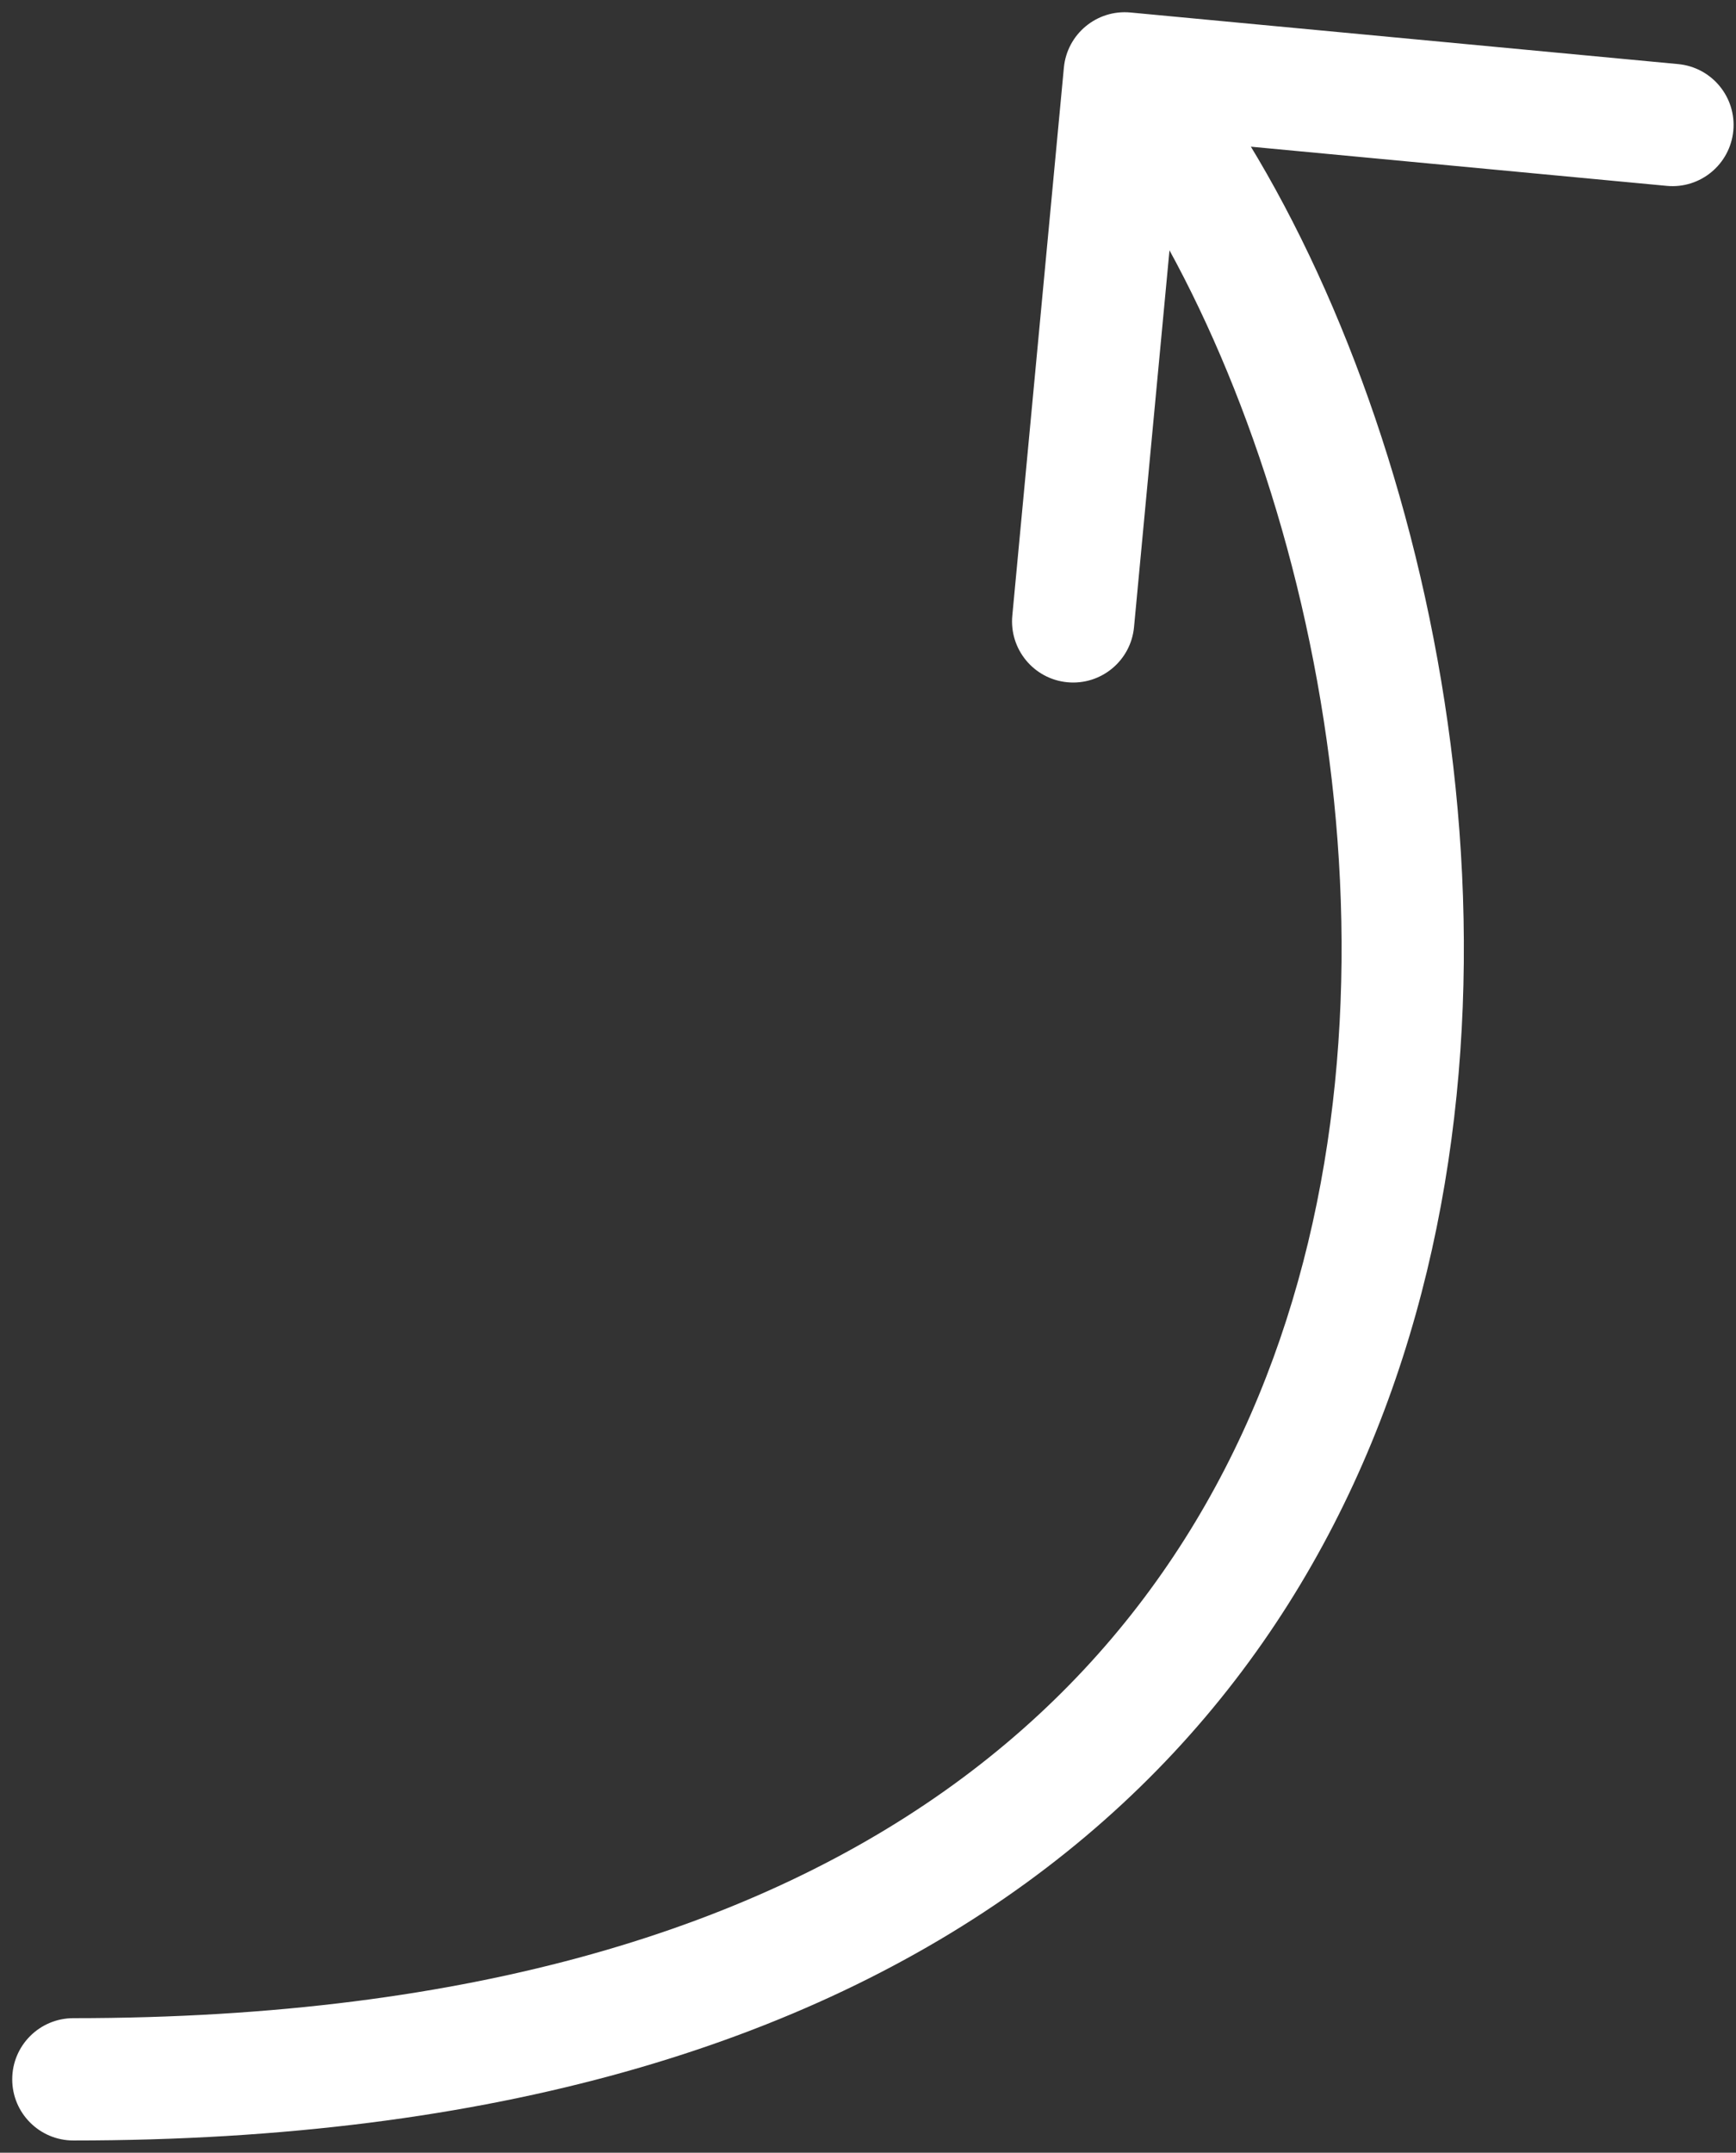 <svg xmlns="http://www.w3.org/2000/svg" width="71" height="88" viewBox="0 0 71 88" fill="none">
  <rect x="0" y="0" width="71" height="88" fill="#333333" stroke="none"/>
  <path d="M3 82.5C1.619 82.5 0.5 83.619 0.5 85C0.5 86.381 1.619 87.5 3 87.5V82.5ZM46.234 0.511C44.86 0.382 43.64 1.391 43.511 2.766L41.402 25.167C41.273 26.541 42.282 27.761 43.657 27.89C45.031 28.019 46.251 27.01 46.38 25.635L48.255 5.723L68.167 7.598C69.541 7.728 70.76 6.718 70.89 5.343C71.019 3.969 70.01 2.75 68.635 2.62L46.234 0.511ZM3 87.5C20.253 87.5 32.954 83.517 41.957 76.98C50.979 70.431 56.065 61.478 58.358 51.972C60.642 42.501 60.164 32.463 58.088 23.555C56.017 14.668 52.308 6.699 47.926 1.406L44.074 4.594C47.845 9.149 51.276 16.354 53.218 24.689C55.155 33.002 55.563 42.234 53.497 50.8C51.439 59.332 46.937 67.186 39.02 72.934C31.084 78.695 19.497 82.5 3 82.5V87.5Z" fill="white"/>
</svg>